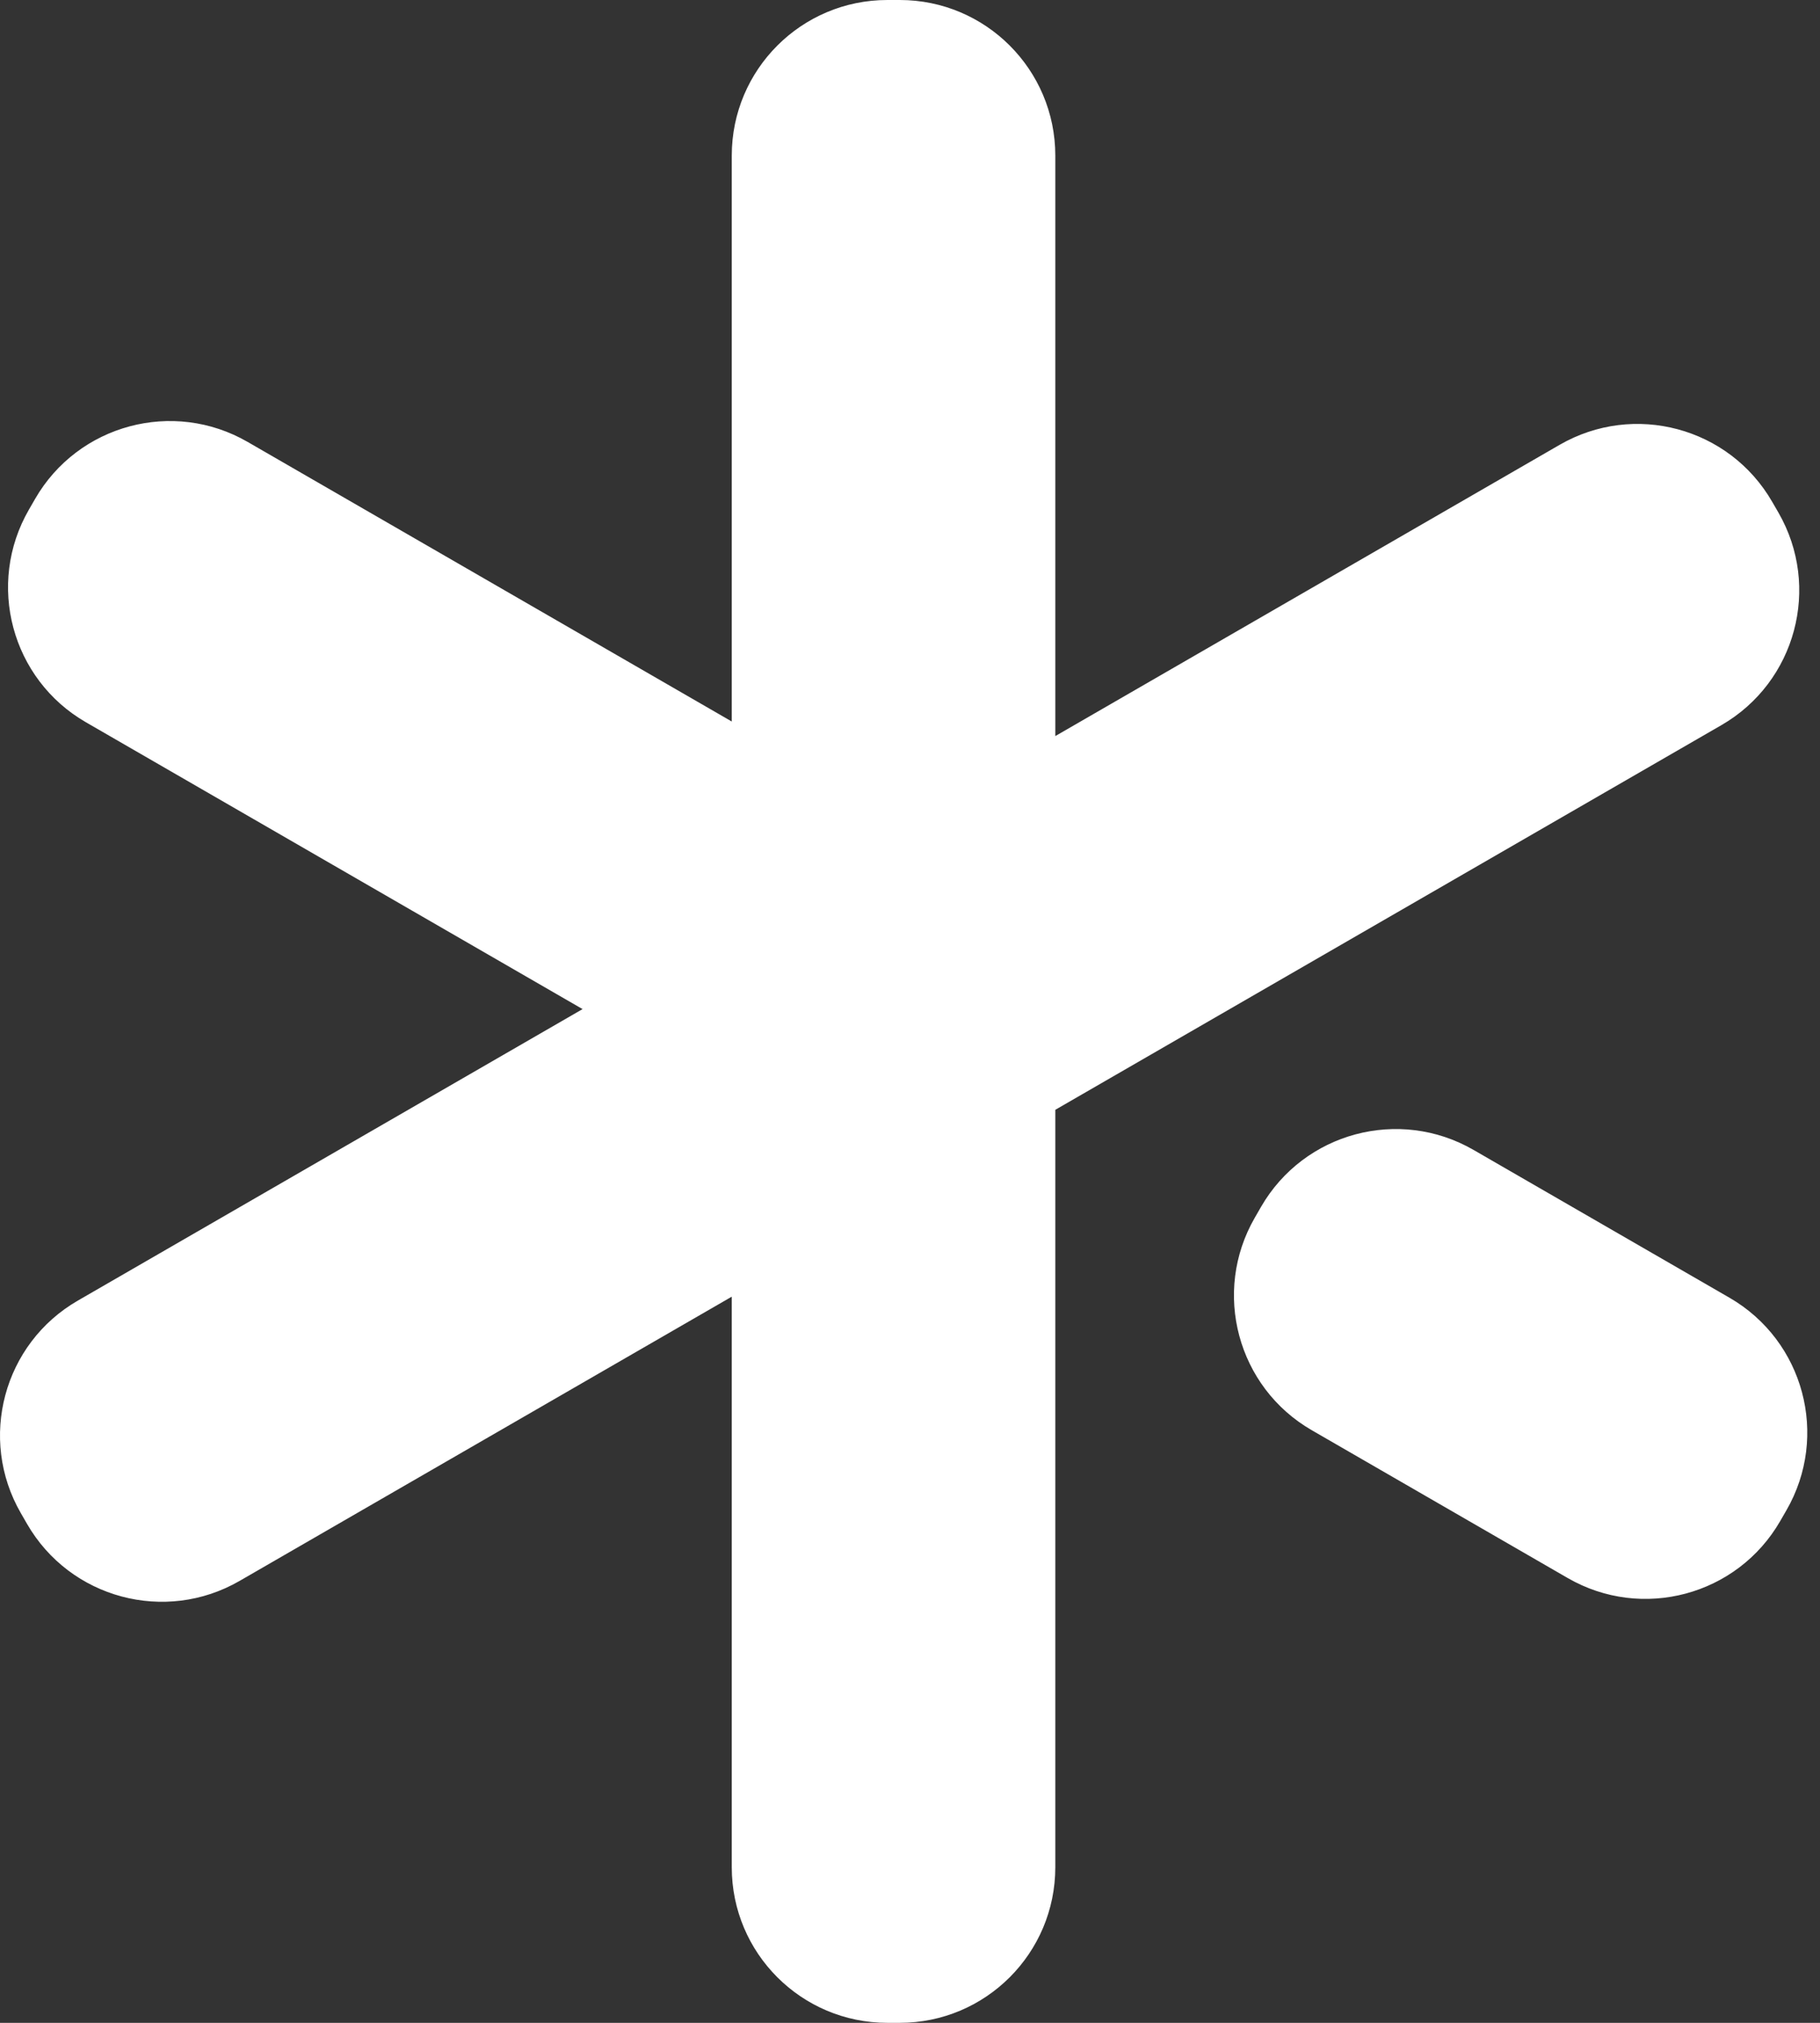 <svg width="117" height="130" viewBox="0 0 117 130" fill="none" xmlns="http://www.w3.org/2000/svg">
<rect x="0" y="0" width="117" height="130" fill="#333333" stroke="none"/>
<path d="M57.842 0C63.364 0 67.841 4.477 67.841 10V47.305L100.264 28.586C105.047 25.825 111.163 27.463 113.924 32.246L114.325 32.938C117.086 37.721 115.448 43.838 110.665 46.6L67.841 71.323V120C67.841 125.523 63.364 130 57.842 130H57.042C51.519 130 47.042 125.523 47.042 120V83.332L15.401 101.6C10.618 104.361 4.502 102.721 1.741 97.939L1.341 97.246C-1.42 92.463 0.219 86.347 5.002 83.586L37.451 64.851L5.518 46.414C0.735 43.653 -0.903 37.537 1.858 32.754L2.258 32.06C5.019 27.278 11.136 25.639 15.919 28.4L47.042 46.369V10C47.042 4.477 51.519 0 57.042 0H57.842ZM81.066 77.561C83.828 72.779 89.943 71.139 94.726 73.9L111.181 83.4C115.964 86.162 117.603 92.279 114.841 97.061L114.441 97.754C111.68 102.537 105.564 104.175 100.781 101.414L84.327 91.914C79.544 89.153 77.905 83.037 80.667 78.254L81.066 77.561Z" fill="white"/>
</svg>
